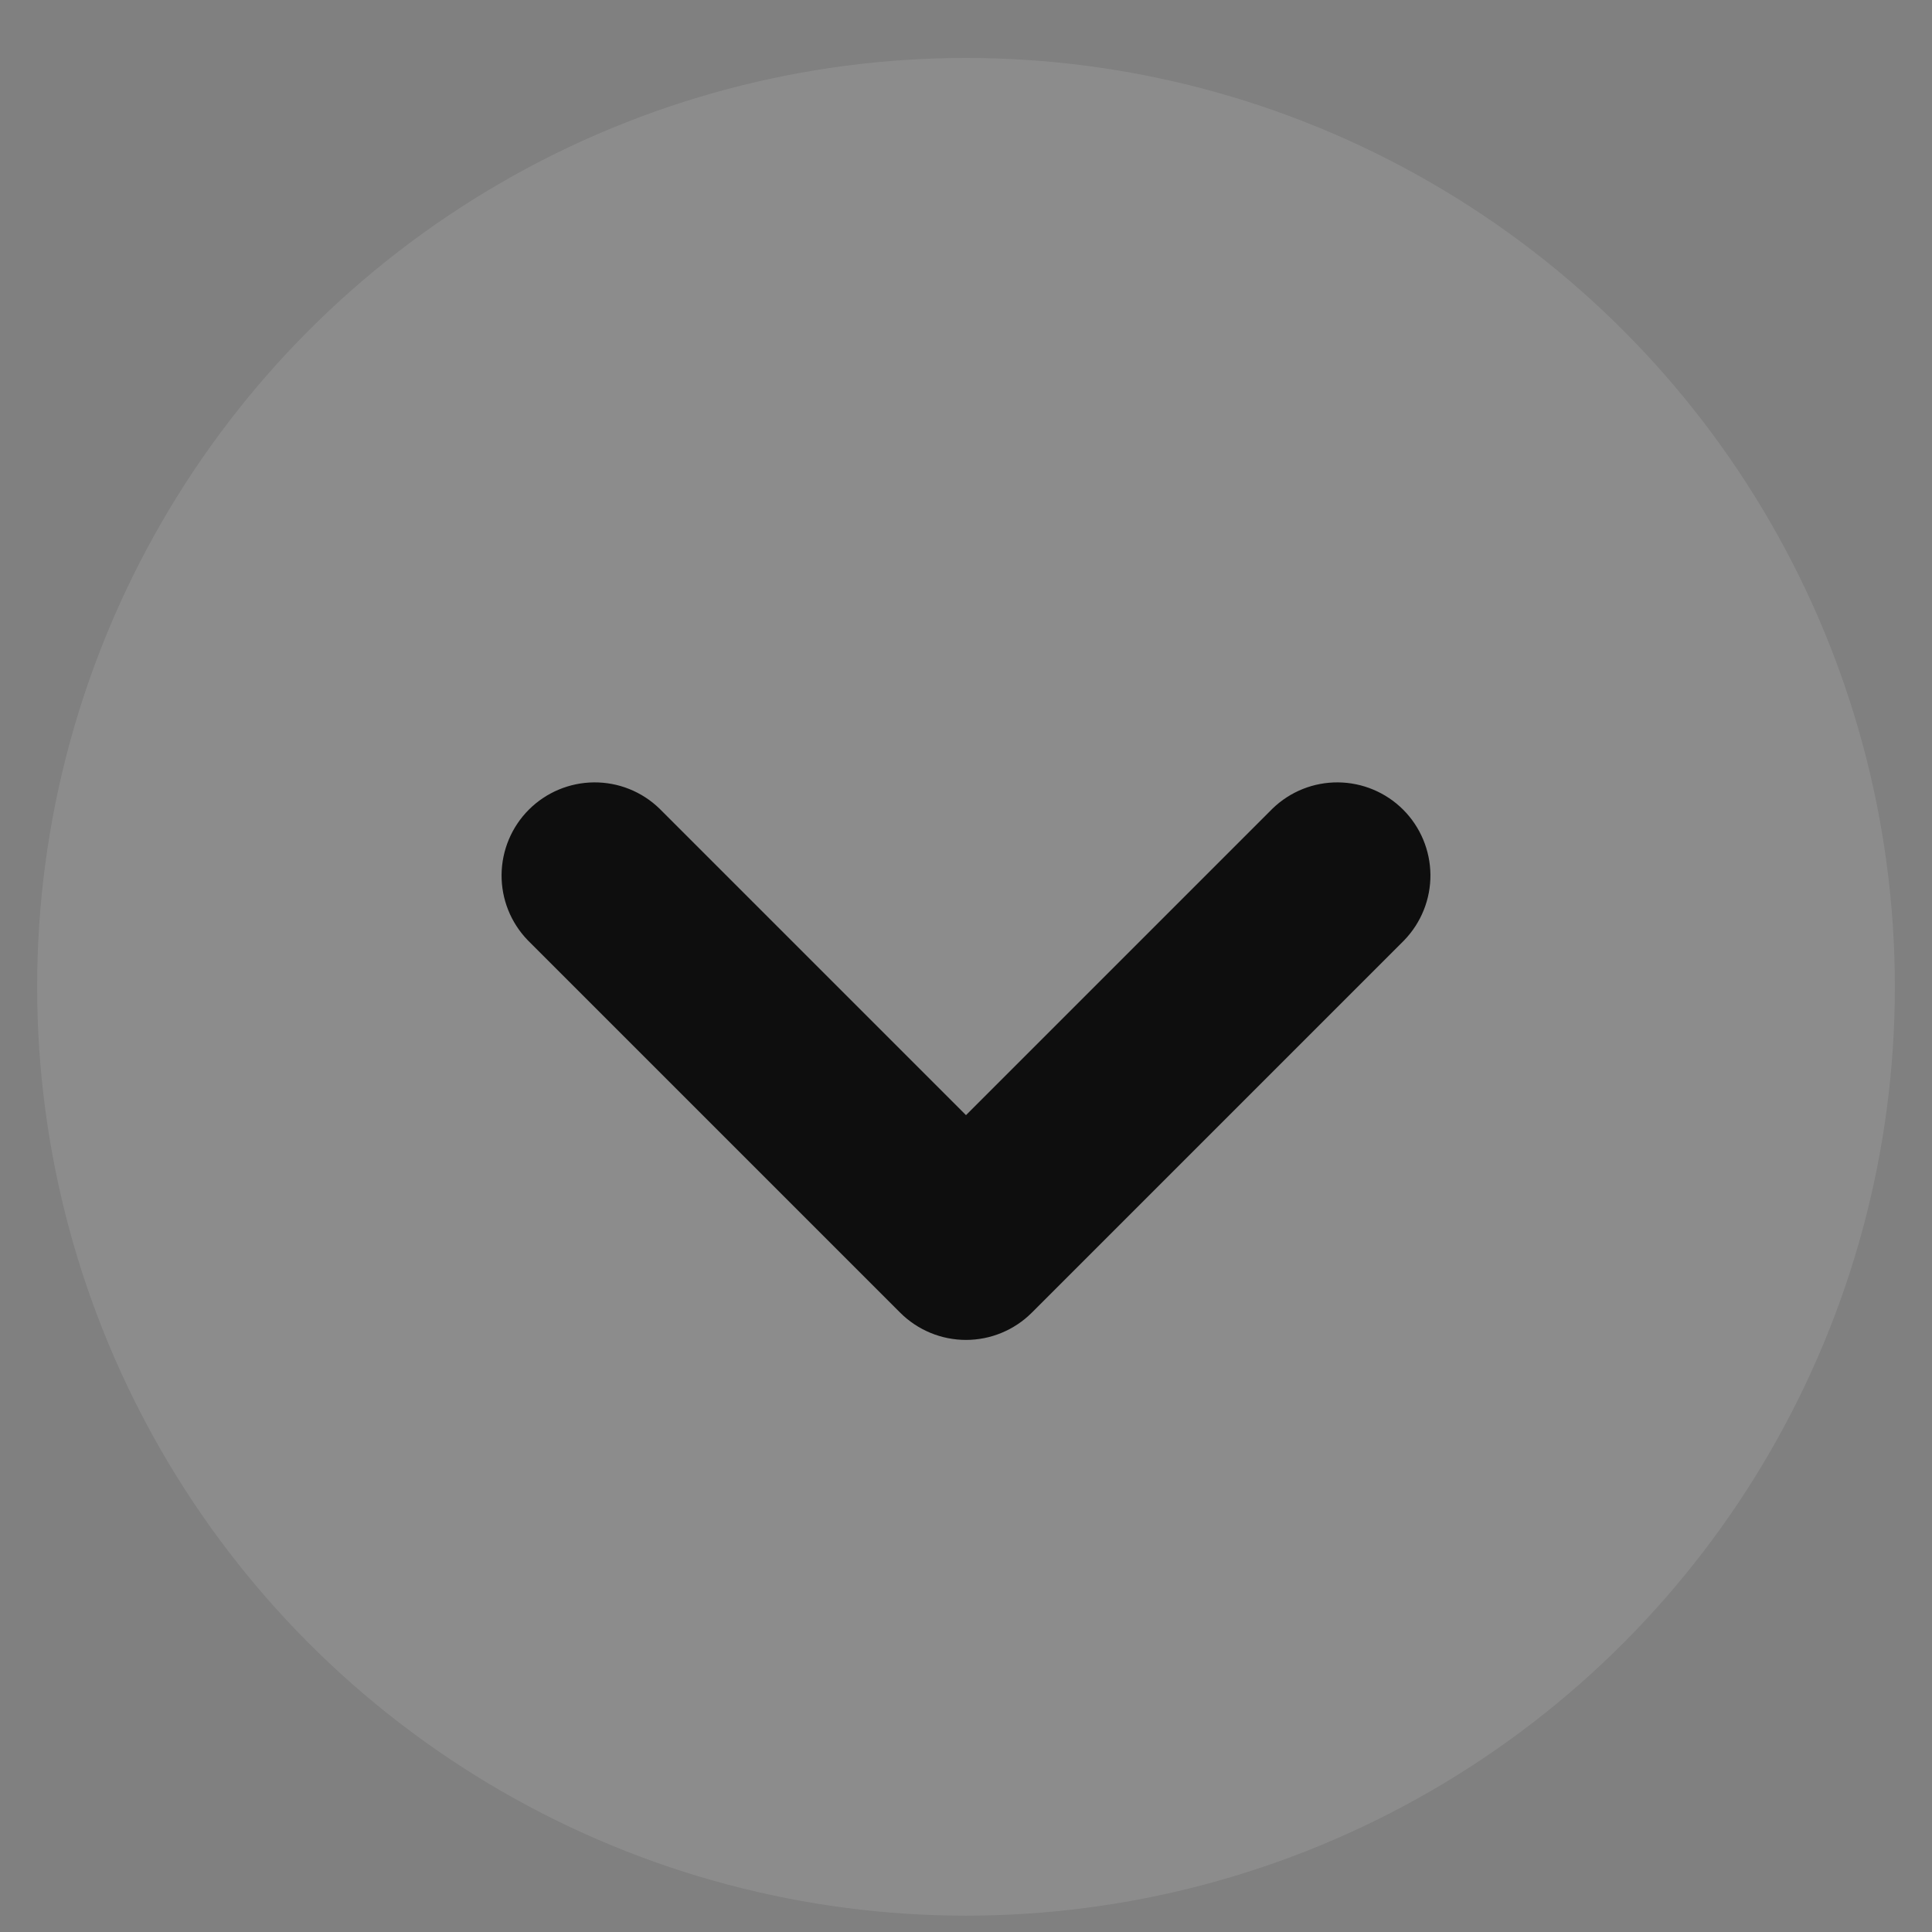 <svg width="26" height="26" viewBox="0 0 26 26" fill="none" xmlns="http://www.w3.org/2000/svg">
<rect x="0" y="0" width="26" height="26" fill="#808080" stroke="none"/>
<circle cx="13" cy="13.28" r="12.5" fill="white" fill-opacity="0.1"/>
<path d="M8.874 10.881C8.637 10.652 8.321 10.526 7.992 10.529C7.664 10.532 7.349 10.664 7.117 10.896C6.885 11.128 6.753 11.443 6.75 11.771C6.747 12.1 6.873 12.416 7.102 12.653L12.114 17.665C12.349 17.9 12.668 18.032 13 18.032C13.332 18.032 13.651 17.9 13.886 17.665L18.898 12.653C19.126 12.416 19.253 12.1 19.25 11.771C19.247 11.443 19.115 11.128 18.883 10.896C18.651 10.664 18.336 10.532 18.008 10.529C17.679 10.526 17.363 10.652 17.126 10.881L13 15.007L8.874 10.881Z" fill="black" fill-opacity="0.9"/>
</svg>
